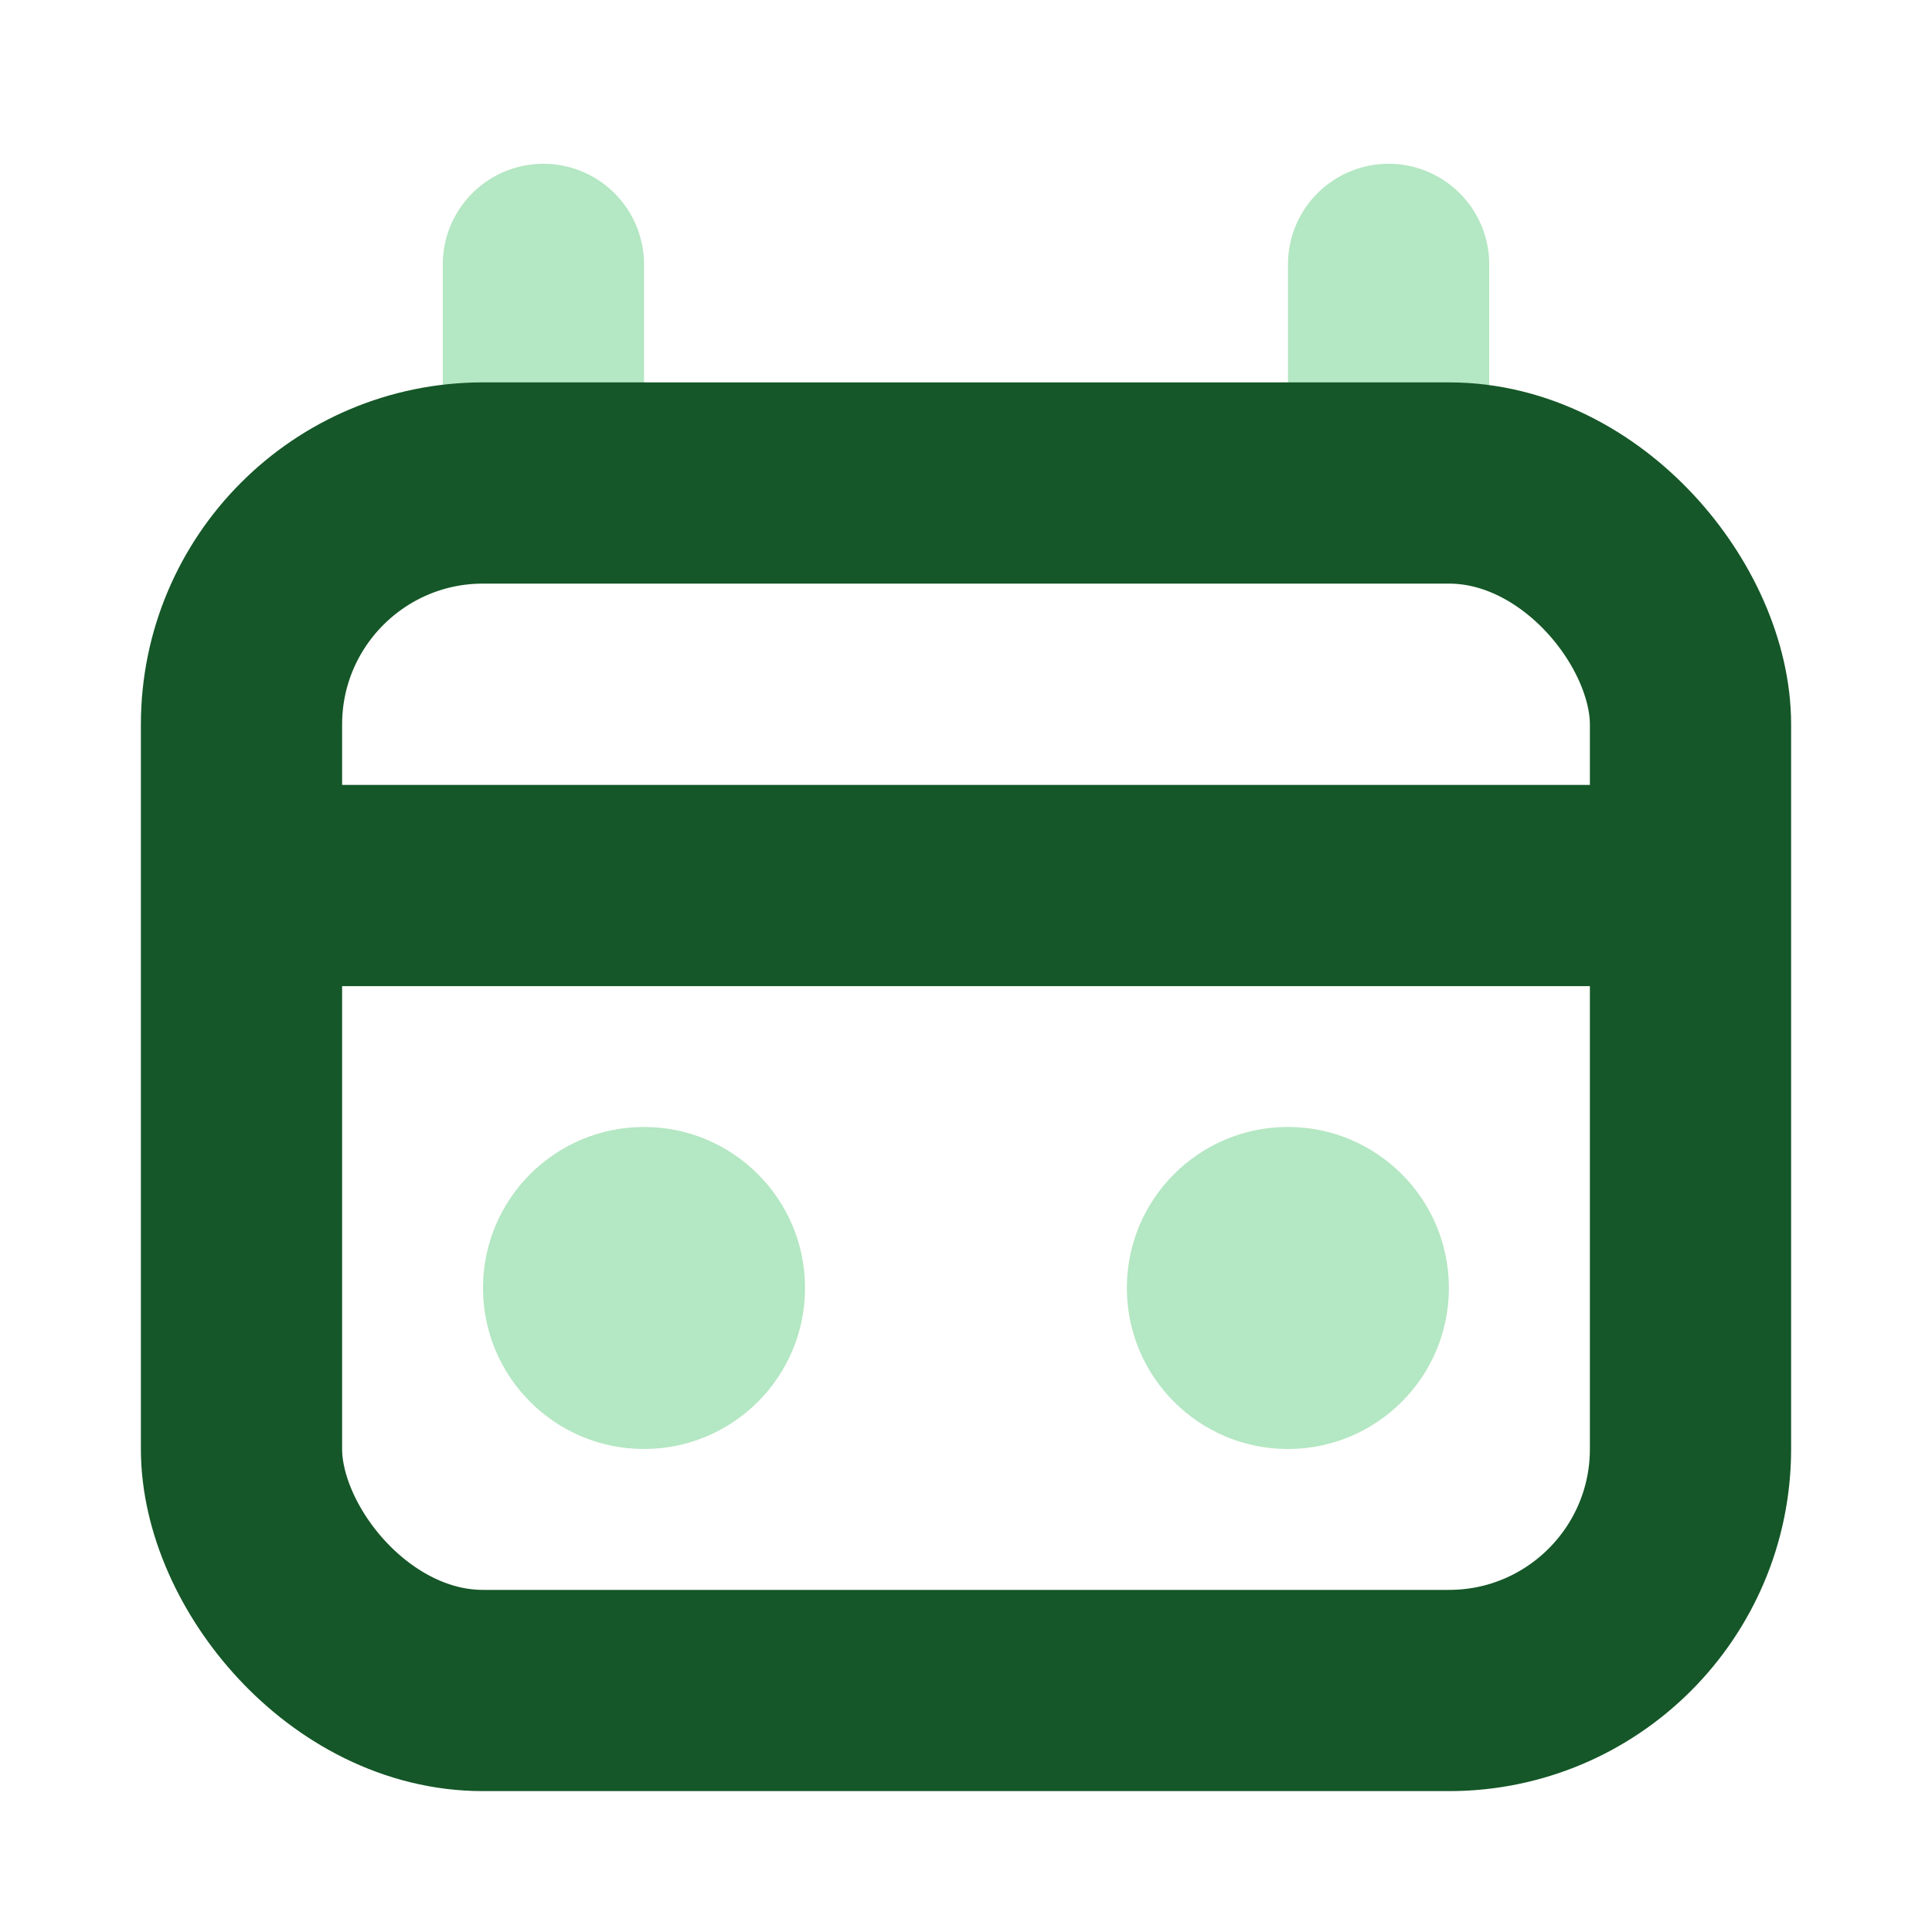 <svg width="38" height="38" viewBox="0 0 38 38" fill="none" xmlns="http://www.w3.org/2000/svg">
<path d="M10.688 5.2V8.367" stroke="#B4E7C3" stroke-width="3.958" stroke-linecap="round"/>
<path d="M31.664 17.417L6.331 17.417" stroke="#155728" stroke-width="3.958" stroke-linecap="round"/>
<path d="M27.312 5.2V8.367" stroke="#B4E7C3" stroke-width="3.958" stroke-linecap="round"/>
<circle cx="12.667" cy="25.333" r="3.167" fill="#B4E7C3"/>
<circle cx="25.331" cy="25.333" r="3.167" fill="#B4E7C3"/>
<rect x="4.75" y="9.5" width="28.5" height="23.75" rx="4.75" stroke="#155728" stroke-width="3.958"/>
</svg>
